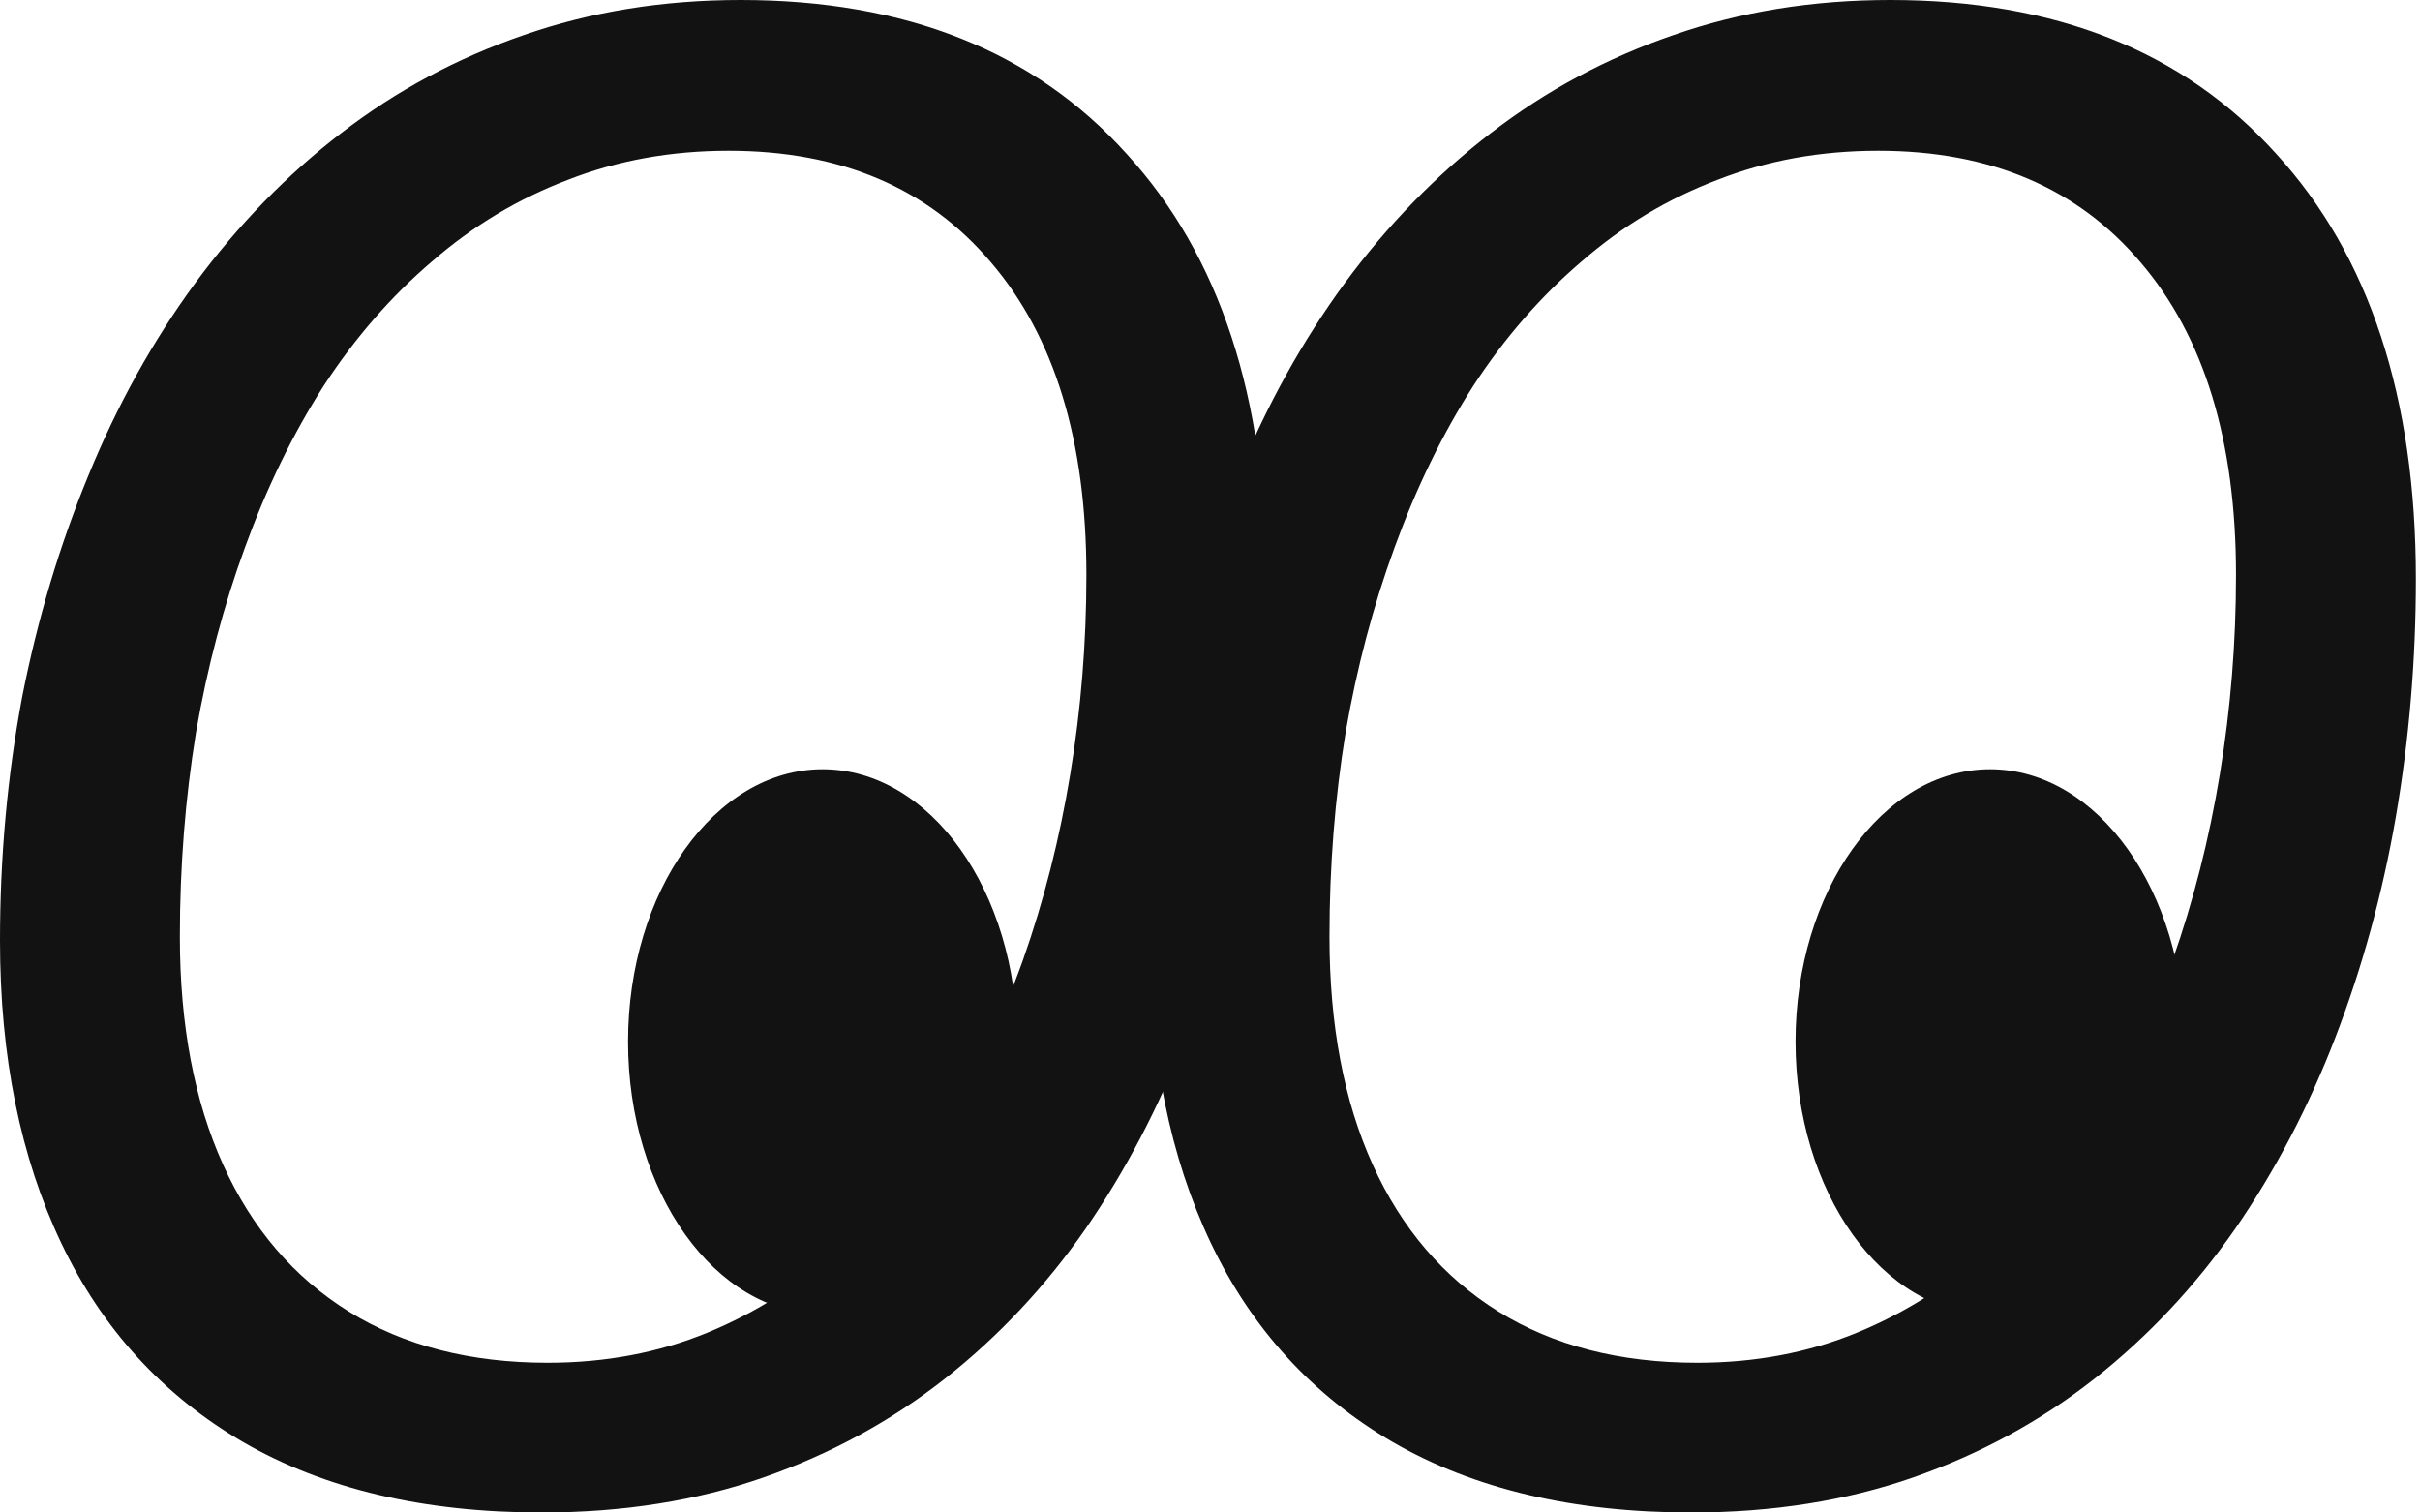 <svg width="40" height="25" viewBox="0 0 40 25" fill="none" xmlns="http://www.w3.org/2000/svg">
<path d="M27.955 25C26.006 25 24.362 24.612 23.022 23.837C21.693 23.062 20.691 21.966 20.015 20.548C19.34 19.131 19.002 17.464 19.002 15.548C19.002 14.164 19.124 12.824 19.367 11.528C19.622 10.233 19.988 9.009 20.464 7.857C20.94 6.694 21.527 5.637 22.224 4.684C22.933 3.721 23.742 2.89 24.65 2.193C25.558 1.495 26.56 0.958 27.656 0.581C28.764 0.194 29.96 0 31.244 0C33.969 0 36.095 0.847 37.623 2.542C39.163 4.225 39.932 6.567 39.932 9.568C39.932 10.908 39.821 12.22 39.6 13.505C39.379 14.778 39.046 15.991 38.603 17.143C38.16 18.295 37.607 19.352 36.942 20.316C36.278 21.268 35.502 22.093 34.617 22.791C33.731 23.488 32.734 24.031 31.627 24.419C30.519 24.806 29.295 25 27.955 25ZM28.055 22.525C29.008 22.525 29.888 22.359 30.696 22.027C31.505 21.694 32.236 21.229 32.889 20.631C33.553 20.033 34.135 19.33 34.633 18.522C35.143 17.713 35.569 16.827 35.912 15.864C36.256 14.889 36.516 13.865 36.693 12.791C36.87 11.716 36.959 10.62 36.959 9.502C36.959 7.287 36.433 5.565 35.381 4.336C34.34 3.106 32.895 2.492 31.045 2.492C30.093 2.492 29.207 2.652 28.387 2.973C27.568 3.284 26.82 3.732 26.145 4.319C25.469 4.895 24.871 5.581 24.351 6.379C23.841 7.176 23.41 8.062 23.055 9.037C22.701 10 22.429 11.024 22.241 12.11C22.064 13.195 21.975 14.319 21.975 15.482C21.975 16.944 22.213 18.2 22.69 19.253C23.166 20.305 23.858 21.113 24.766 21.678C25.674 22.242 26.77 22.525 28.055 22.525Z" fill="#121212"/>
<path d="M8.953 25C7.004 25 5.36 24.612 4.02 23.837C2.691 23.062 1.689 21.966 1.013 20.548C0.338 19.131 0 17.464 0 15.548C0 14.164 0.122 12.824 0.365 11.528C0.62 10.233 0.986 9.009 1.462 7.857C1.938 6.694 2.525 5.637 3.223 4.684C3.931 3.721 4.74 2.89 5.648 2.193C6.556 1.495 7.558 0.958 8.654 0.581C9.762 0.194 10.958 0 12.242 0C14.967 0 17.093 0.847 18.621 2.542C20.161 4.225 20.93 6.567 20.93 9.568C20.93 10.908 20.82 12.22 20.598 13.505C20.377 14.778 20.044 15.991 19.601 17.143C19.158 18.295 18.605 19.352 17.94 20.316C17.276 21.268 16.501 22.093 15.615 22.791C14.729 23.488 13.732 24.031 12.625 24.419C11.517 24.806 10.293 25 8.953 25ZM9.053 22.525C10.005 22.525 10.886 22.359 11.694 22.027C12.503 21.694 13.234 21.229 13.887 20.631C14.552 20.033 15.133 19.33 15.631 18.522C16.141 17.713 16.567 16.827 16.91 15.864C17.254 14.889 17.514 13.865 17.691 12.791C17.868 11.716 17.957 10.62 17.957 9.502C17.957 7.287 17.431 5.565 16.379 4.336C15.338 3.106 13.893 2.492 12.043 2.492C11.091 2.492 10.205 2.652 9.385 2.973C8.566 3.284 7.818 3.732 7.143 4.319C6.467 4.895 5.869 5.581 5.349 6.379C4.839 7.176 4.408 8.062 4.053 9.037C3.699 10 3.427 11.024 3.239 12.11C3.062 13.195 2.973 14.319 2.973 15.482C2.973 16.944 3.212 18.2 3.688 19.253C4.164 20.305 4.856 21.113 5.764 21.678C6.672 22.242 7.769 22.525 9.053 22.525Z" fill="#121212"/>
<ellipse cx="13.597" cy="17.218" rx="3.216" ry="4.503" fill="#121212"/>
<ellipse cx="32.894" cy="17.218" rx="3.216" ry="4.503" fill="#121212"/>
</svg>
